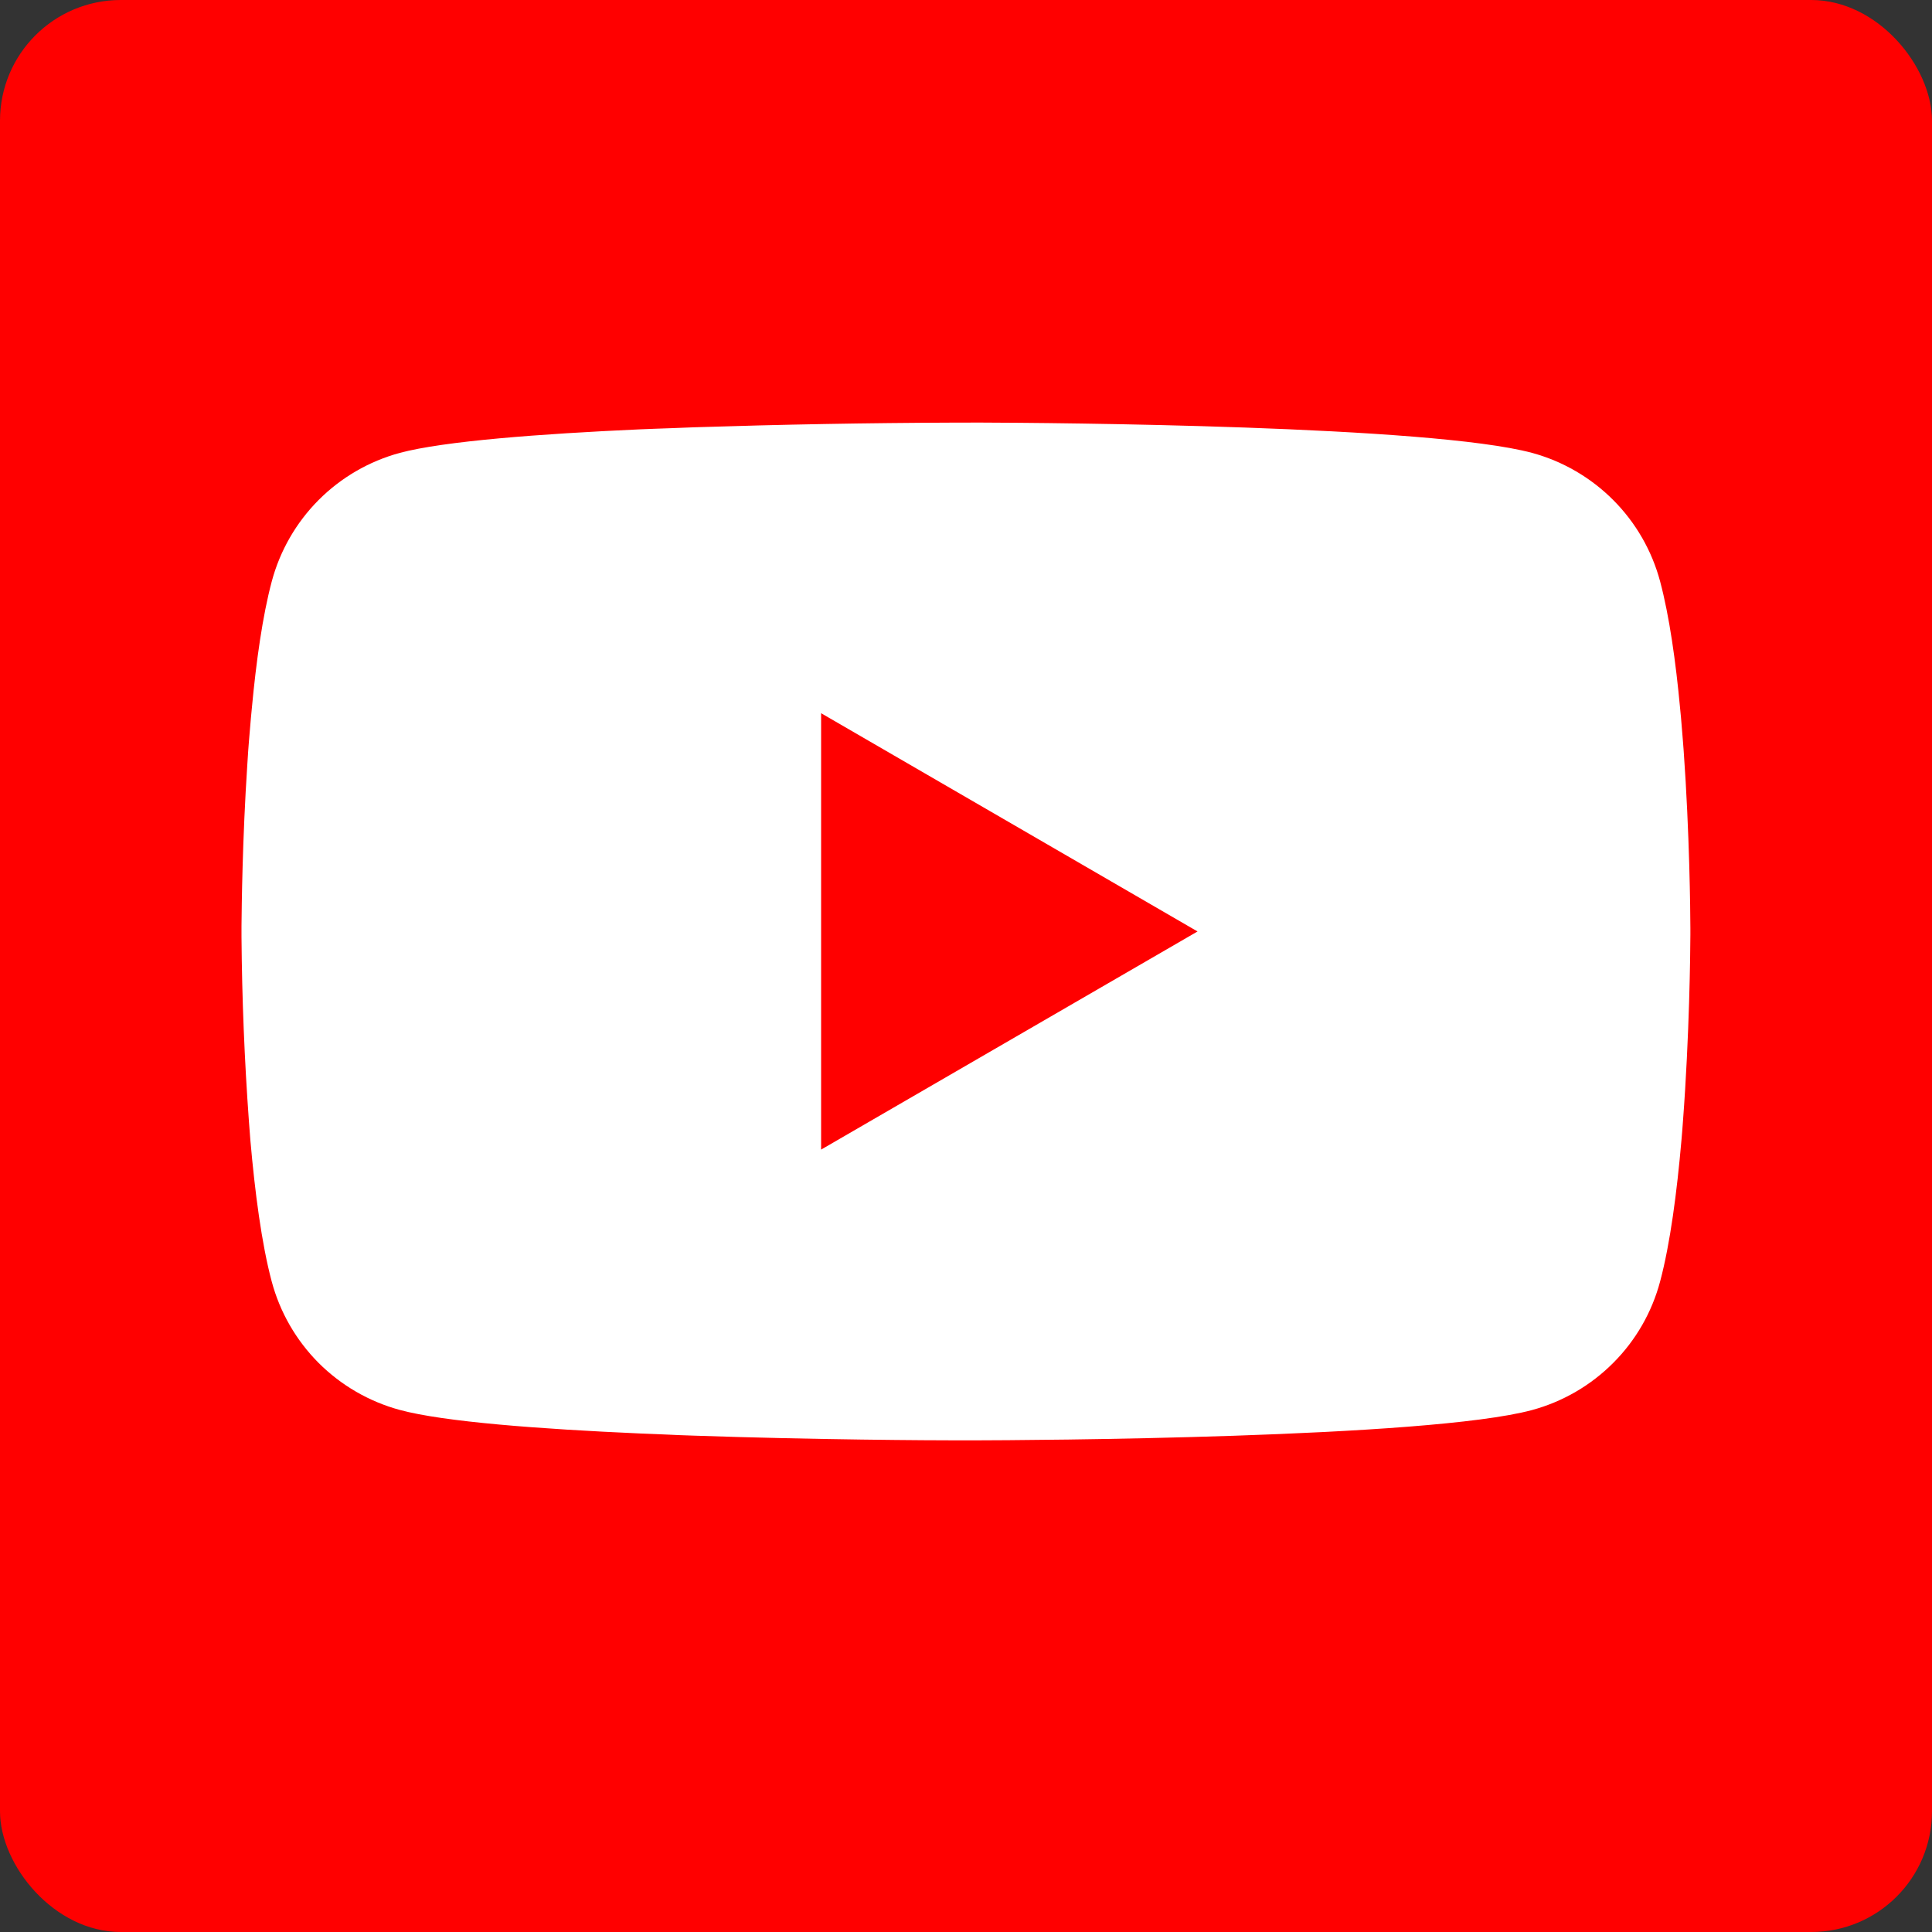 <svg width="32" height="32" viewBox="0 0 32 32" fill="none" xmlns="http://www.w3.org/2000/svg">
<rect x="0" y="0" width="32" height="32" fill="#333333" stroke="none"/>
<rect width="32" height="32" rx="2" fill="#FF0000"/>
<path d="M16.076 6.999H16.21C17.443 7.003 23.691 7.048 25.375 7.501C25.884 7.639 26.348 7.909 26.721 8.283C27.093 8.656 27.361 9.121 27.497 9.631C27.649 10.201 27.756 10.956 27.828 11.734L27.843 11.89L27.875 12.28L27.887 12.436C27.985 13.807 27.997 15.091 27.998 15.371V15.484C27.997 15.775 27.983 17.146 27.875 18.574L27.863 18.732L27.85 18.887C27.775 19.745 27.664 20.598 27.497 21.224C27.361 21.735 27.094 22.2 26.721 22.573C26.349 22.947 25.884 23.217 25.375 23.355C23.635 23.823 17.021 23.855 16.105 23.857H15.892C15.428 23.857 13.511 23.848 11.502 23.779L11.246 23.77L11.116 23.764L10.86 23.753L10.603 23.743C8.938 23.669 7.353 23.551 6.622 23.353C6.113 23.215 5.649 22.946 5.276 22.573C4.904 22.199 4.636 21.734 4.5 21.224C4.333 20.599 4.222 19.745 4.147 18.887L4.135 18.73L4.123 18.574C4.049 17.558 4.008 16.539 4 15.52L4 15.335C4.003 15.013 4.015 13.899 4.096 12.668L4.106 12.514L4.111 12.436L4.123 12.28L4.156 11.89L4.171 11.734C4.243 10.956 4.349 10.2 4.501 9.631C4.637 9.121 4.905 8.656 5.277 8.282C5.65 7.908 6.114 7.639 6.623 7.501C7.354 7.306 8.94 7.186 10.604 7.111L10.86 7.101L11.117 7.092L11.246 7.087L11.503 7.077C12.931 7.031 14.359 7.005 15.787 7H16.076V6.999ZM13.6 11.813V19.041L19.835 15.428L13.6 11.813Z" fill="white"/>
</svg>

